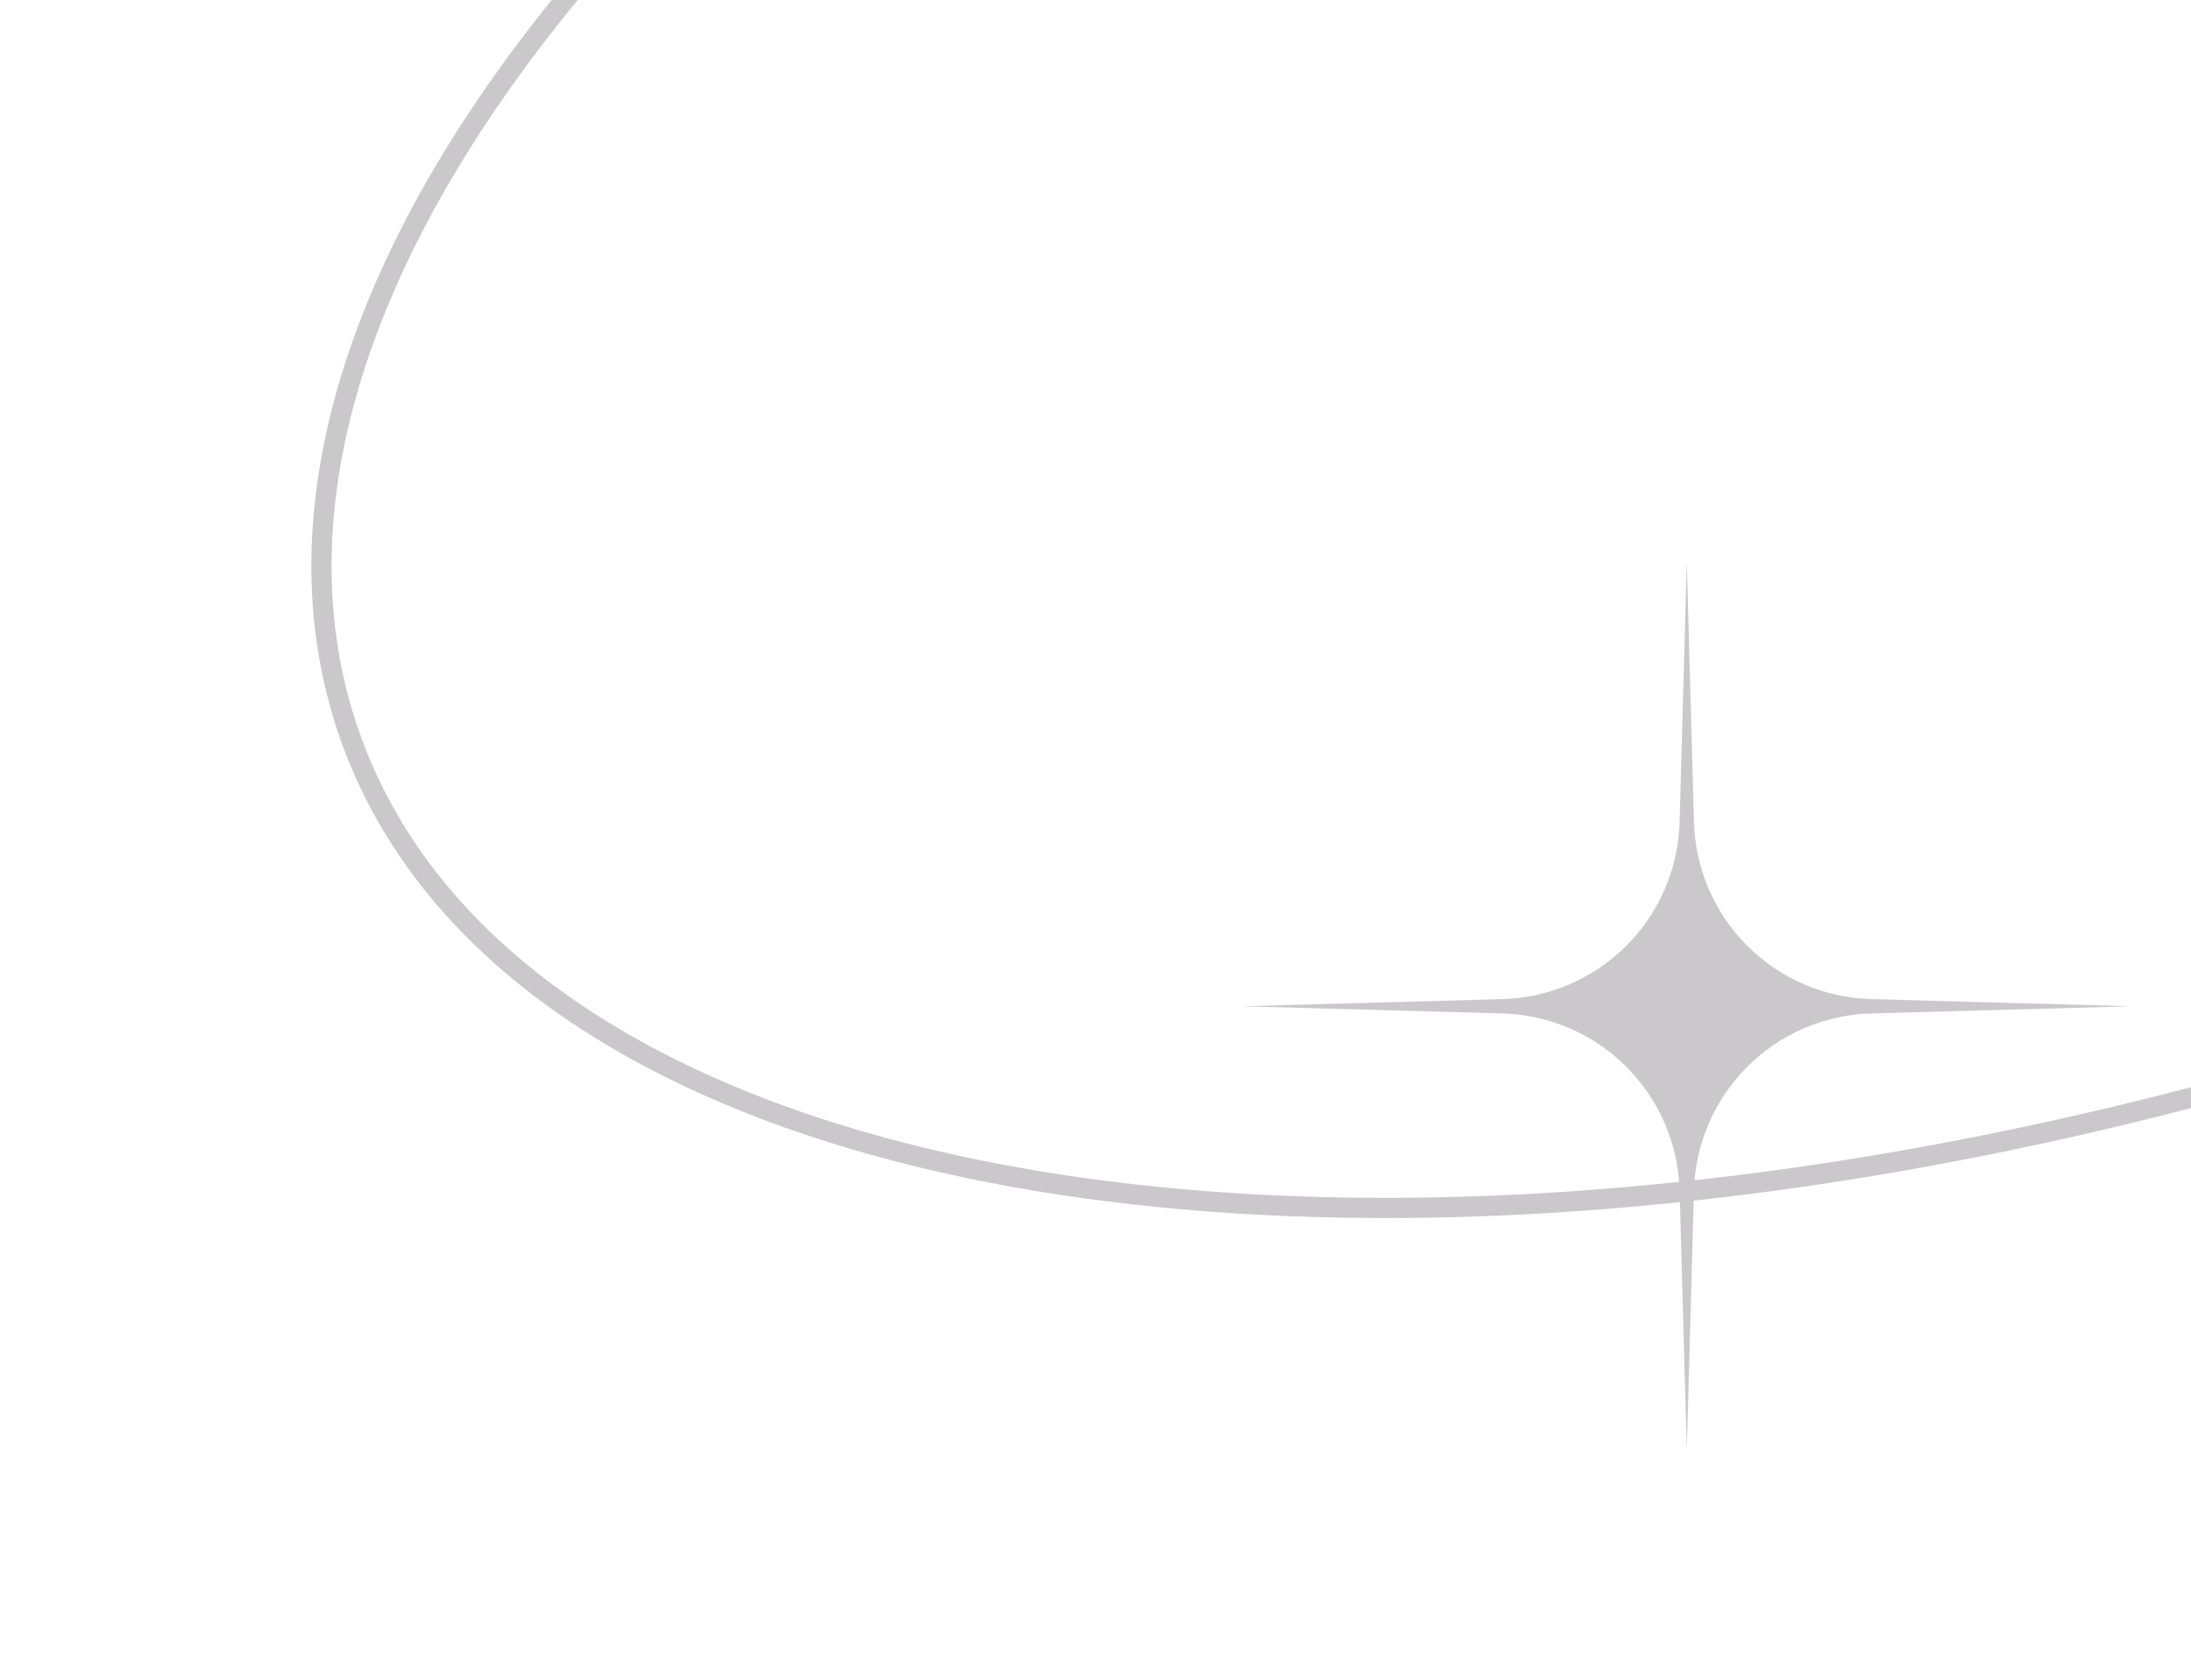<svg width="163" height="125" viewBox="0 0 163 125" fill="none" xmlns="http://www.w3.org/2000/svg">
<path d="M177.293 -107.577L177.894 -86.06C178.002 -82.202 179.582 -78.532 182.31 -75.803C185.038 -73.073 188.707 -71.492 192.564 -71.382L214.082 -70.789L192.564 -70.188C188.707 -70.08 185.037 -68.5 182.307 -65.772C179.578 -63.044 177.996 -59.375 177.886 -55.518L177.293 -34L176.693 -55.518C176.585 -59.375 175.005 -63.045 172.277 -65.775C169.549 -68.504 165.88 -70.086 162.022 -70.196L140.505 -70.789L162.022 -71.389C165.88 -71.497 169.55 -73.077 172.279 -75.805C175.008 -78.533 176.59 -82.202 176.7 -86.06L177.293 -107.577ZM125.489 41.83L126.022 61.147C126.117 64.614 127.536 67.913 129.988 70.365C132.44 72.817 135.739 74.237 139.206 74.331L158.524 74.864L139.206 75.397C135.739 75.492 132.44 76.911 129.988 79.364C127.536 81.816 126.117 85.115 126.022 88.581L125.489 107.899L124.956 88.581C124.861 85.115 123.442 81.816 120.989 79.364C118.537 76.911 115.239 75.492 111.772 75.397L92.454 74.864L111.772 74.331C115.239 74.237 118.537 72.817 120.989 70.365C123.442 67.913 124.861 64.614 124.956 61.147L125.489 41.83Z" fill="#CAC8CA"/>
<path d="M301.151 -44.218C307.885 -25.546 298.898 -2.985 278.462 18.48C258.056 39.915 226.395 60.059 188.315 73.798C150.235 87.537 113.011 92.237 83.617 88.776C54.186 85.3 32.864 73.678 26.122 55.006C19.387 36.326 28.374 13.765 48.811 -7.7C69.217 -29.128 100.878 -49.271 138.958 -63.011C177.038 -76.75 214.262 -81.457 243.655 -77.989C273.086 -74.52 294.409 -62.898 301.151 -44.218Z" stroke="#CAC8CA" stroke-width="1.502"/>
</svg>
